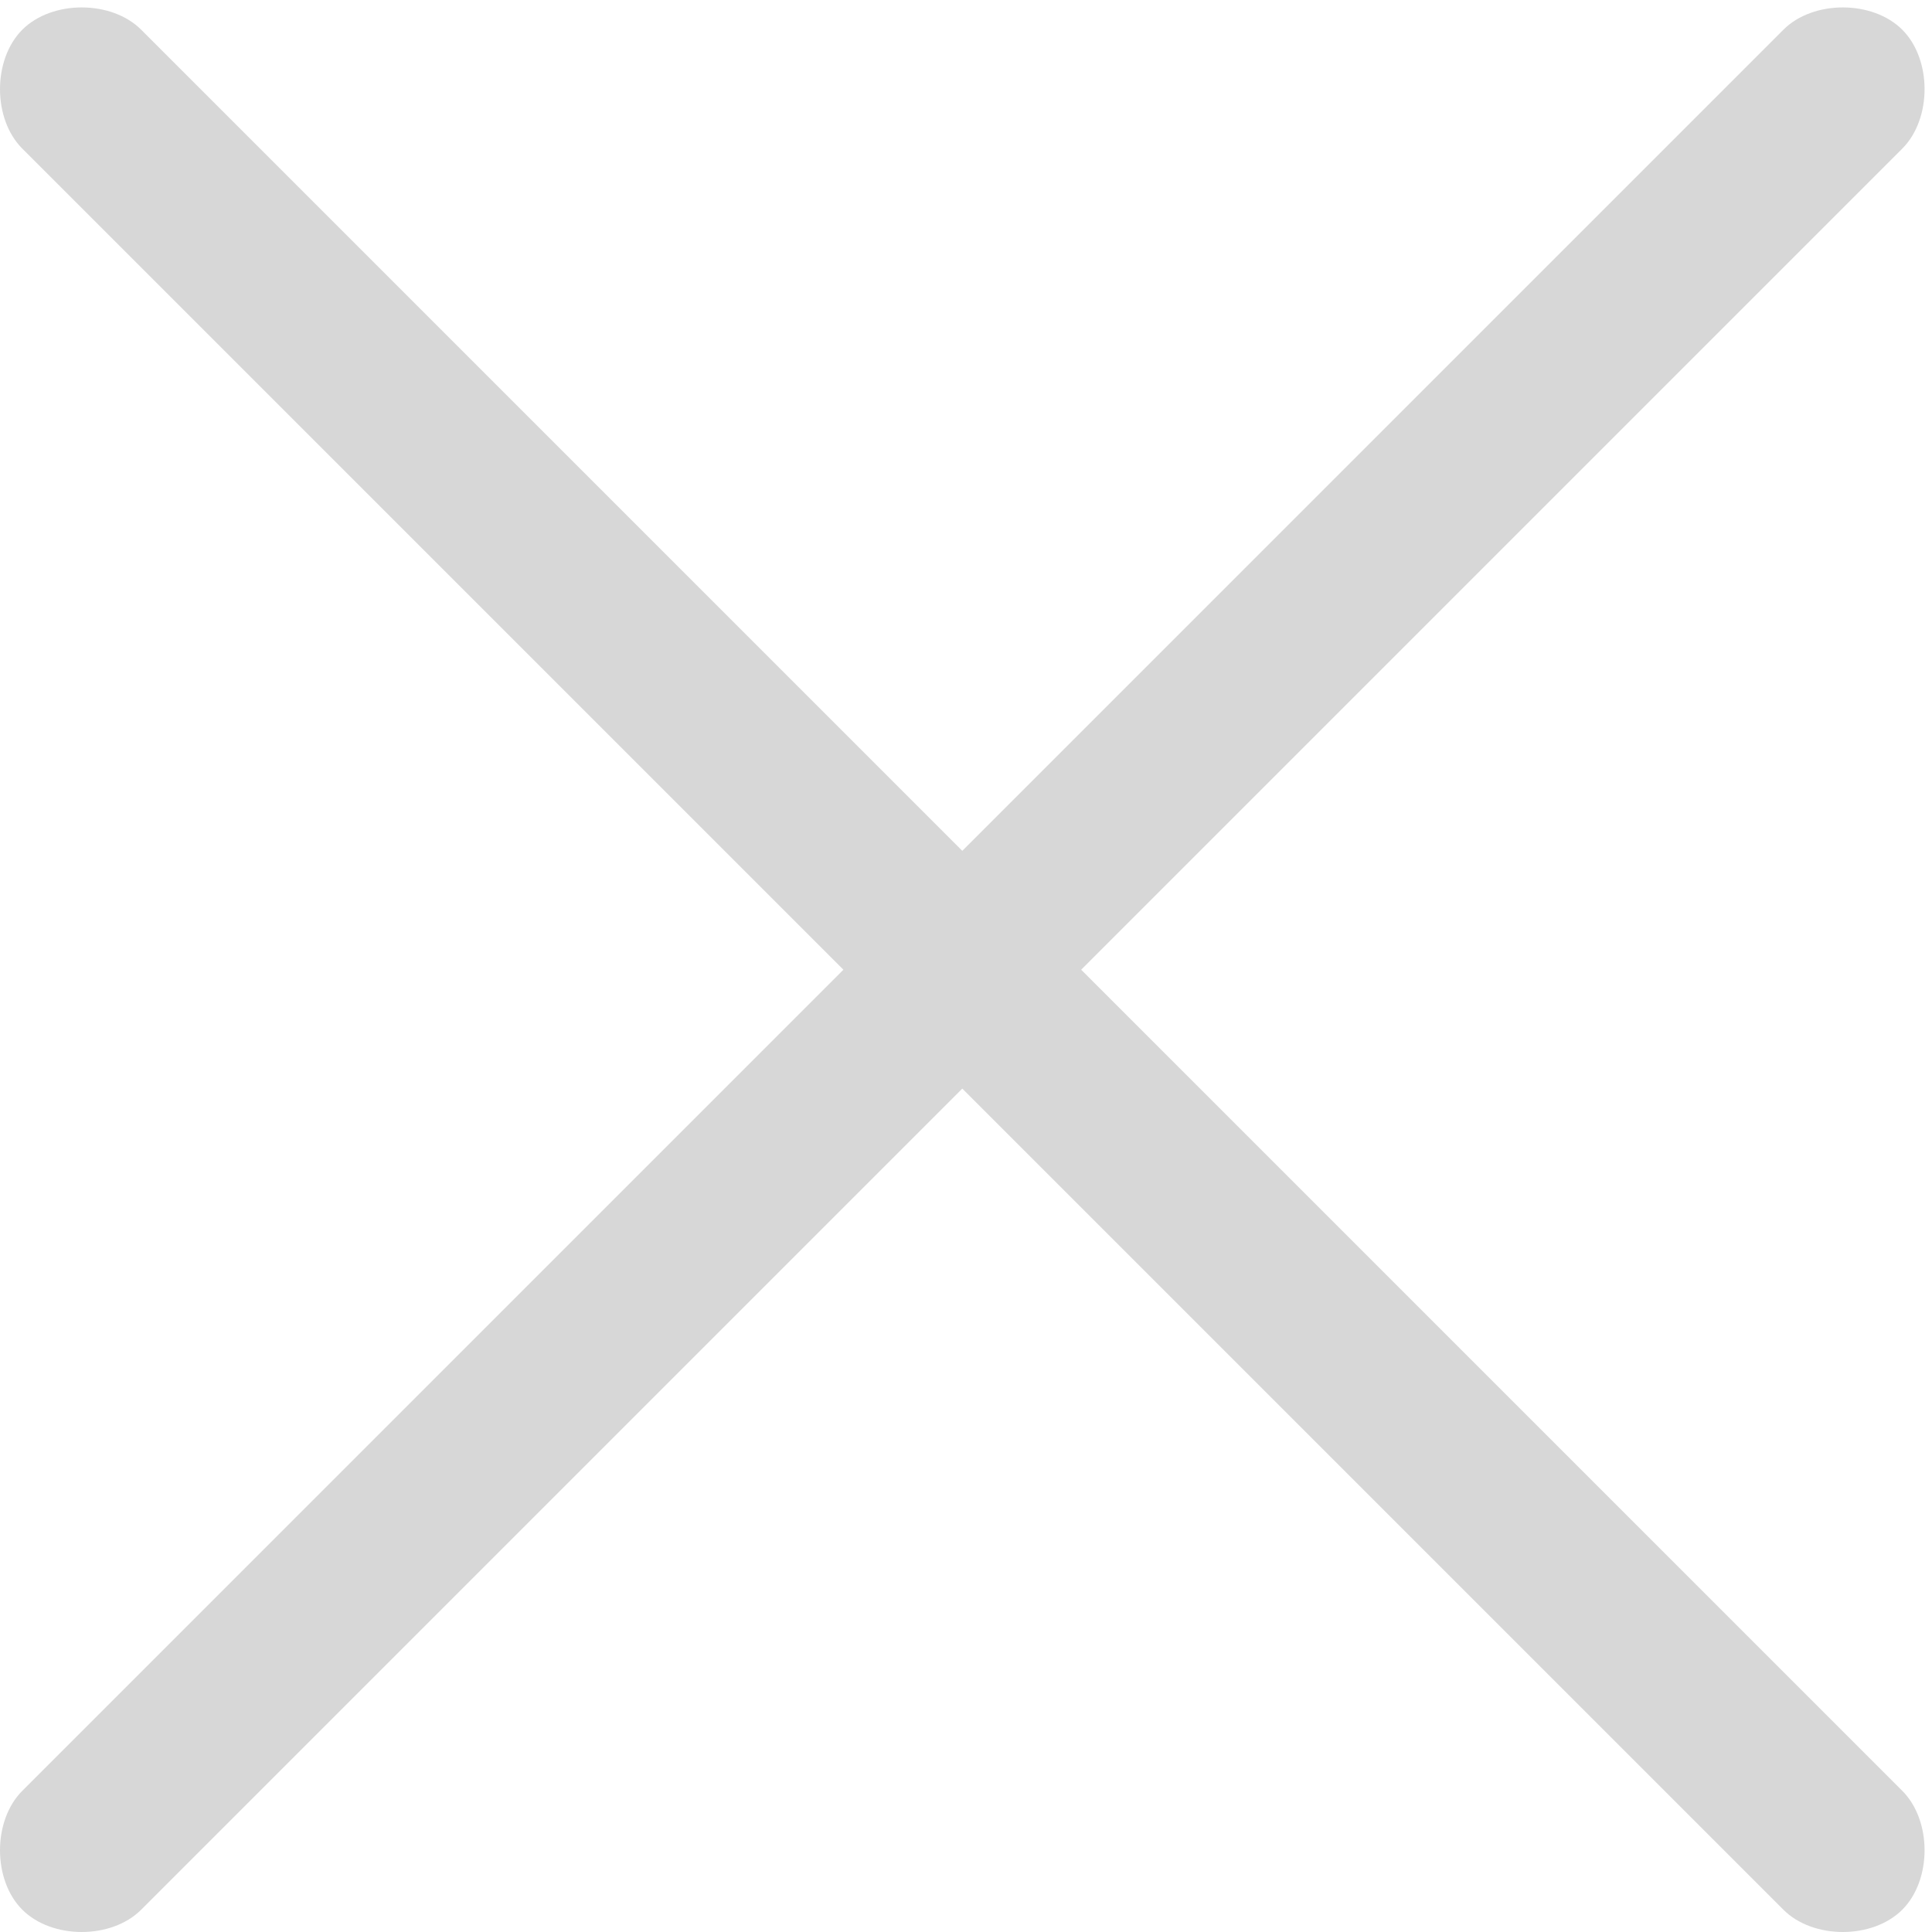 <?xml version="1.0" encoding="utf-8"?>
<!-- Generator: Adobe Illustrator 19.0.0, SVG Export Plug-In . SVG Version: 6.00 Build 0)  -->
<svg version="1.1" id="图层_1" xmlns="http://www.w3.org/2000/svg" xmlns:xlink="http://www.w3.org/1999/xlink" x="0px" y="0px"
	 viewBox="-354.8 8.4 26 26" style="enable-background:new -354.8 8.4 26 26;" xml:space="preserve">
<style type="text/css">
	.st0{fill:#D7D7D7;}
</style>
<path class="st0" d="M-330,34.4c-0.3,0-0.6-0.1-0.8-0.3l-23.7-23.7c-0.4-0.4-0.4-1.2,0-1.6s1.2-0.4,1.6,0l23.7,23.7
	c0.4,0.4,0.4,1.2,0,1.6C-329.4,34.3-329.7,34.4-330,34.4z"/>
<path class="st0" d="M-353.7,34.4c-0.3,0-0.6-0.1-0.8-0.3c-0.4-0.4-0.4-1.2,0-1.6l23.7-23.7c0.4-0.4,1.2-0.4,1.6,0
	c0.4,0.4,0.4,1.2,0,1.6l-23.7,23.7C-353.1,34.3-353.4,34.4-353.7,34.4z"/>
</svg>
